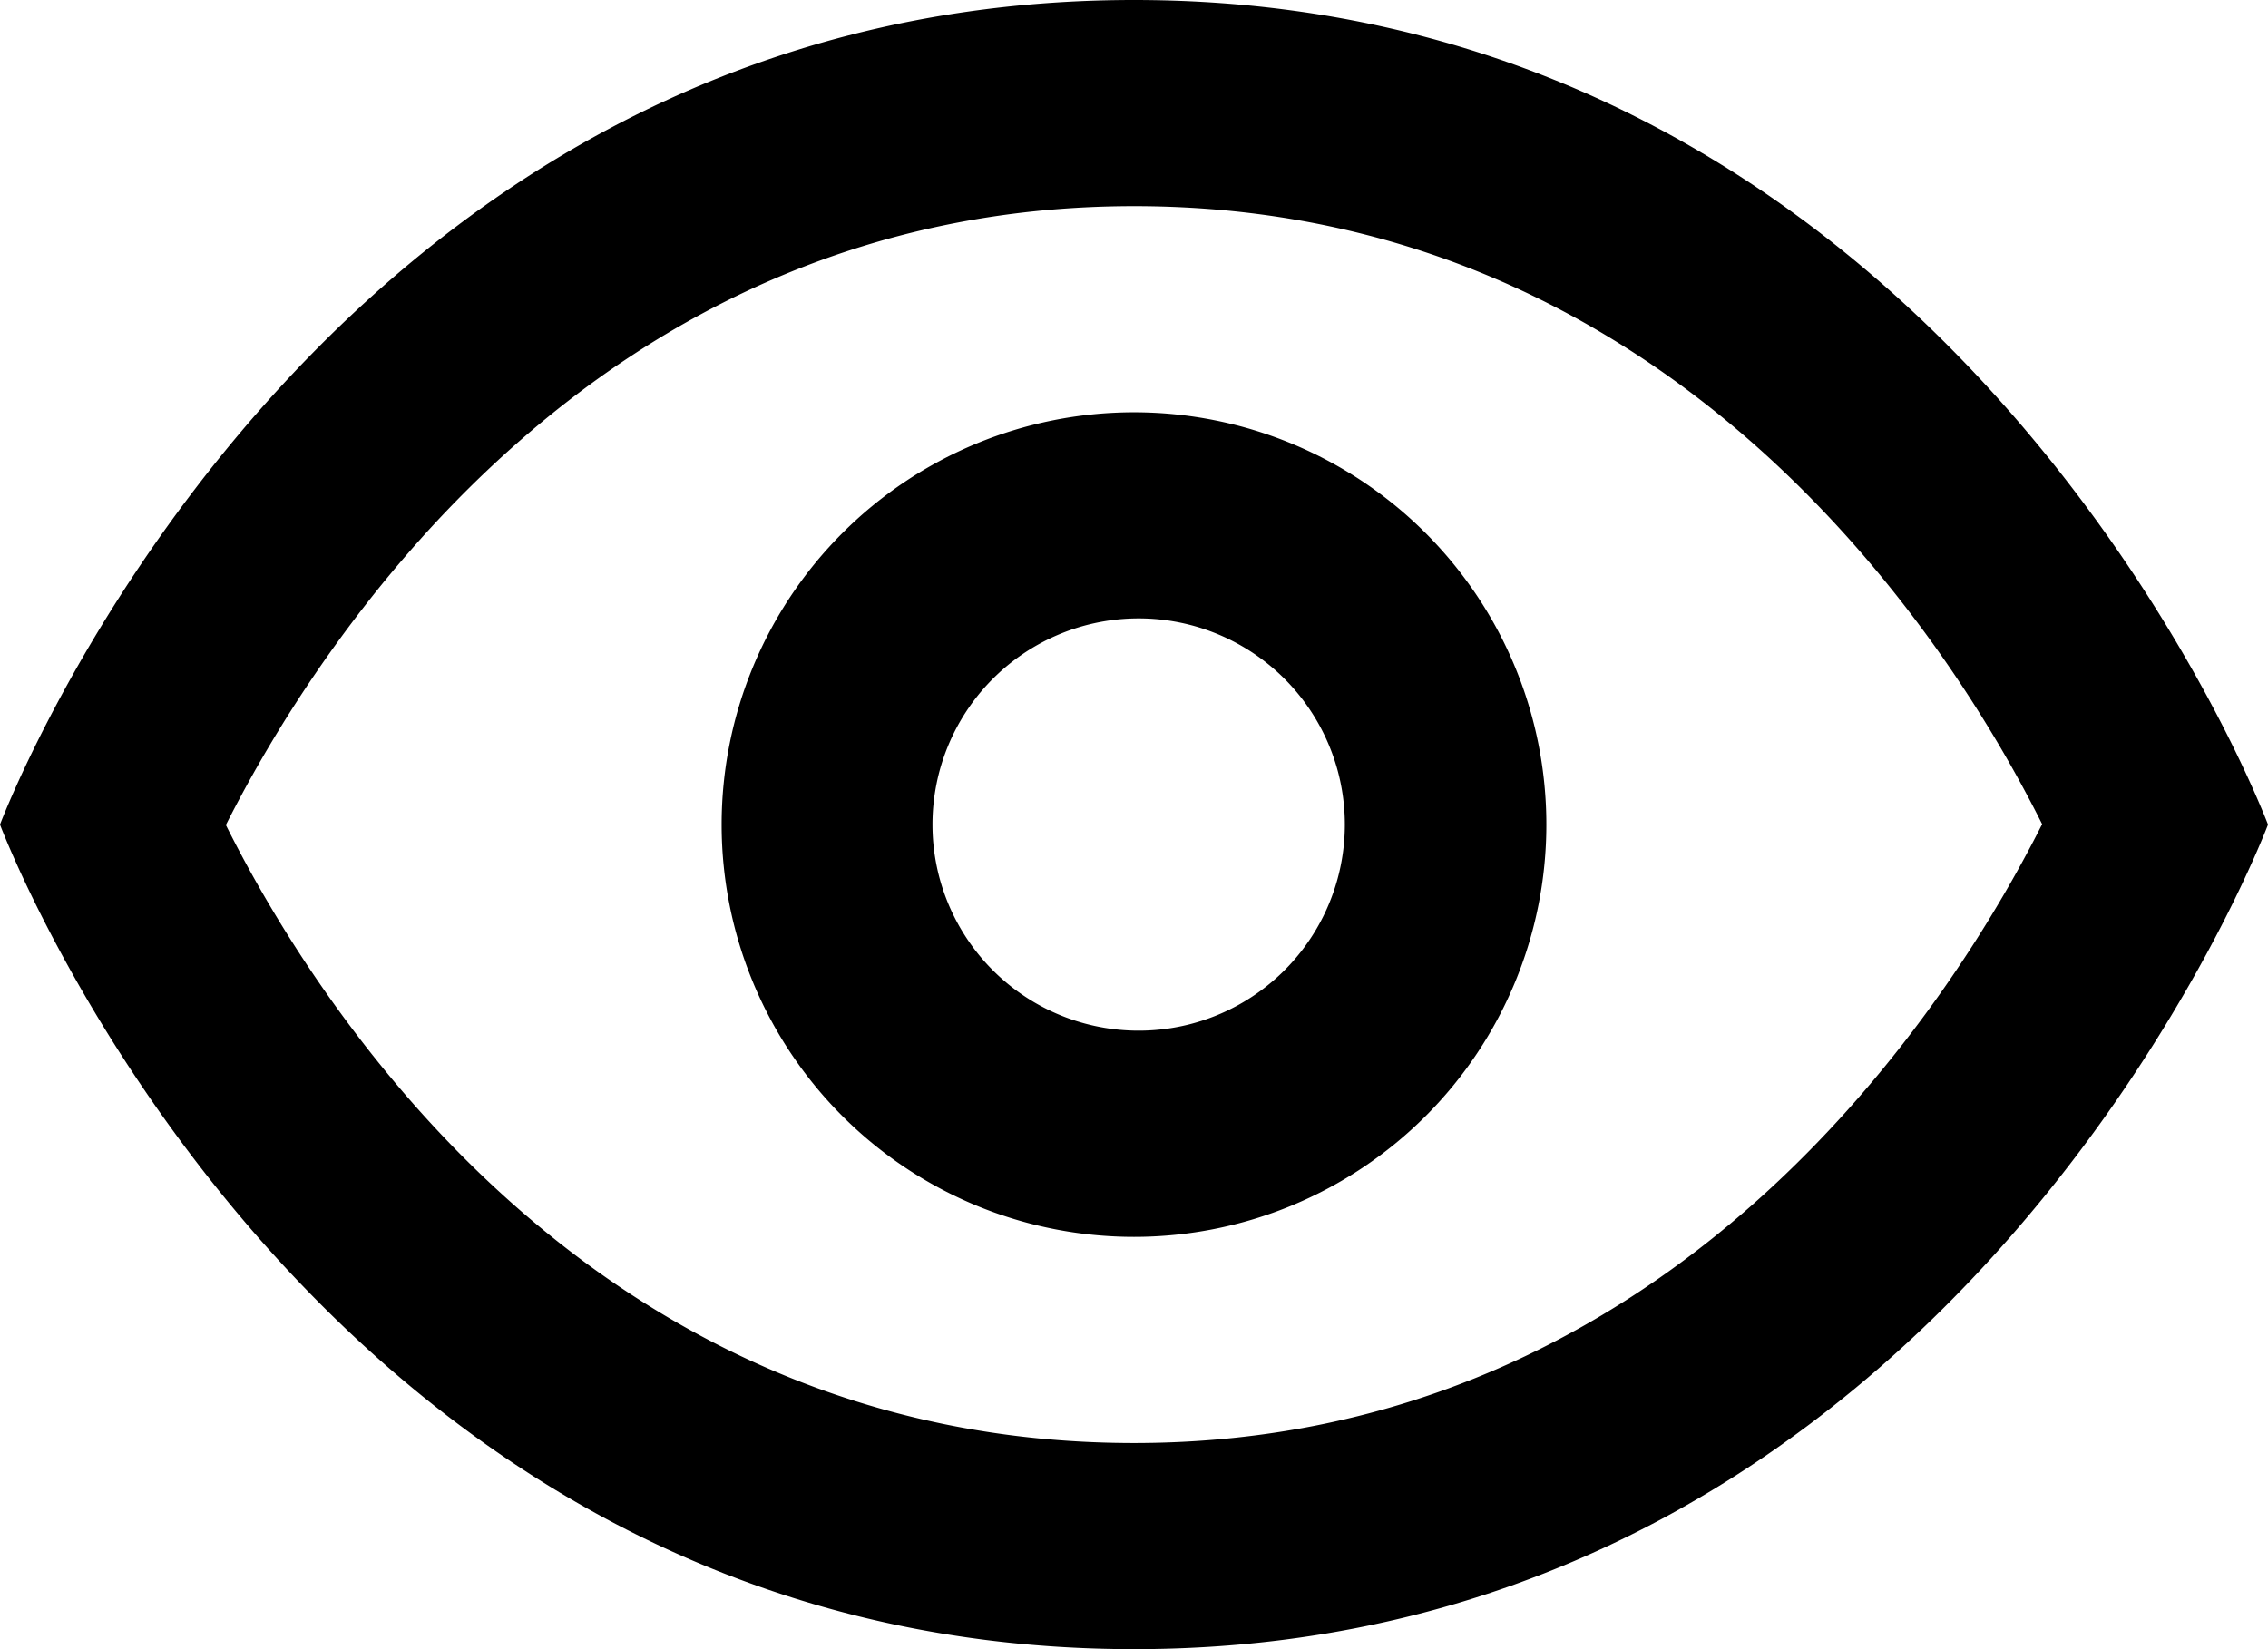 <svg xmlns="http://www.w3.org/2000/svg" viewBox="0 0 22 16" id="ic_eye"><path d="M11 6a2 2 0 11.001 3.999A2 2 0 0111 6zm0-2a4 4 0 100 8 4 4 0 000-8zm0-2c5.276 0 7.945 4.267 8.809 5.996C18.944 9.713 16.255 14 11 14c-5.276 0-7.945-4.267-8.809-5.996C3.057 6.287 5.745 2 11 2zm0-2C3 0 0 8 0 8s3 8 11 8 11-8 11-8-3-8-11-8z"></path>
  </svg>
